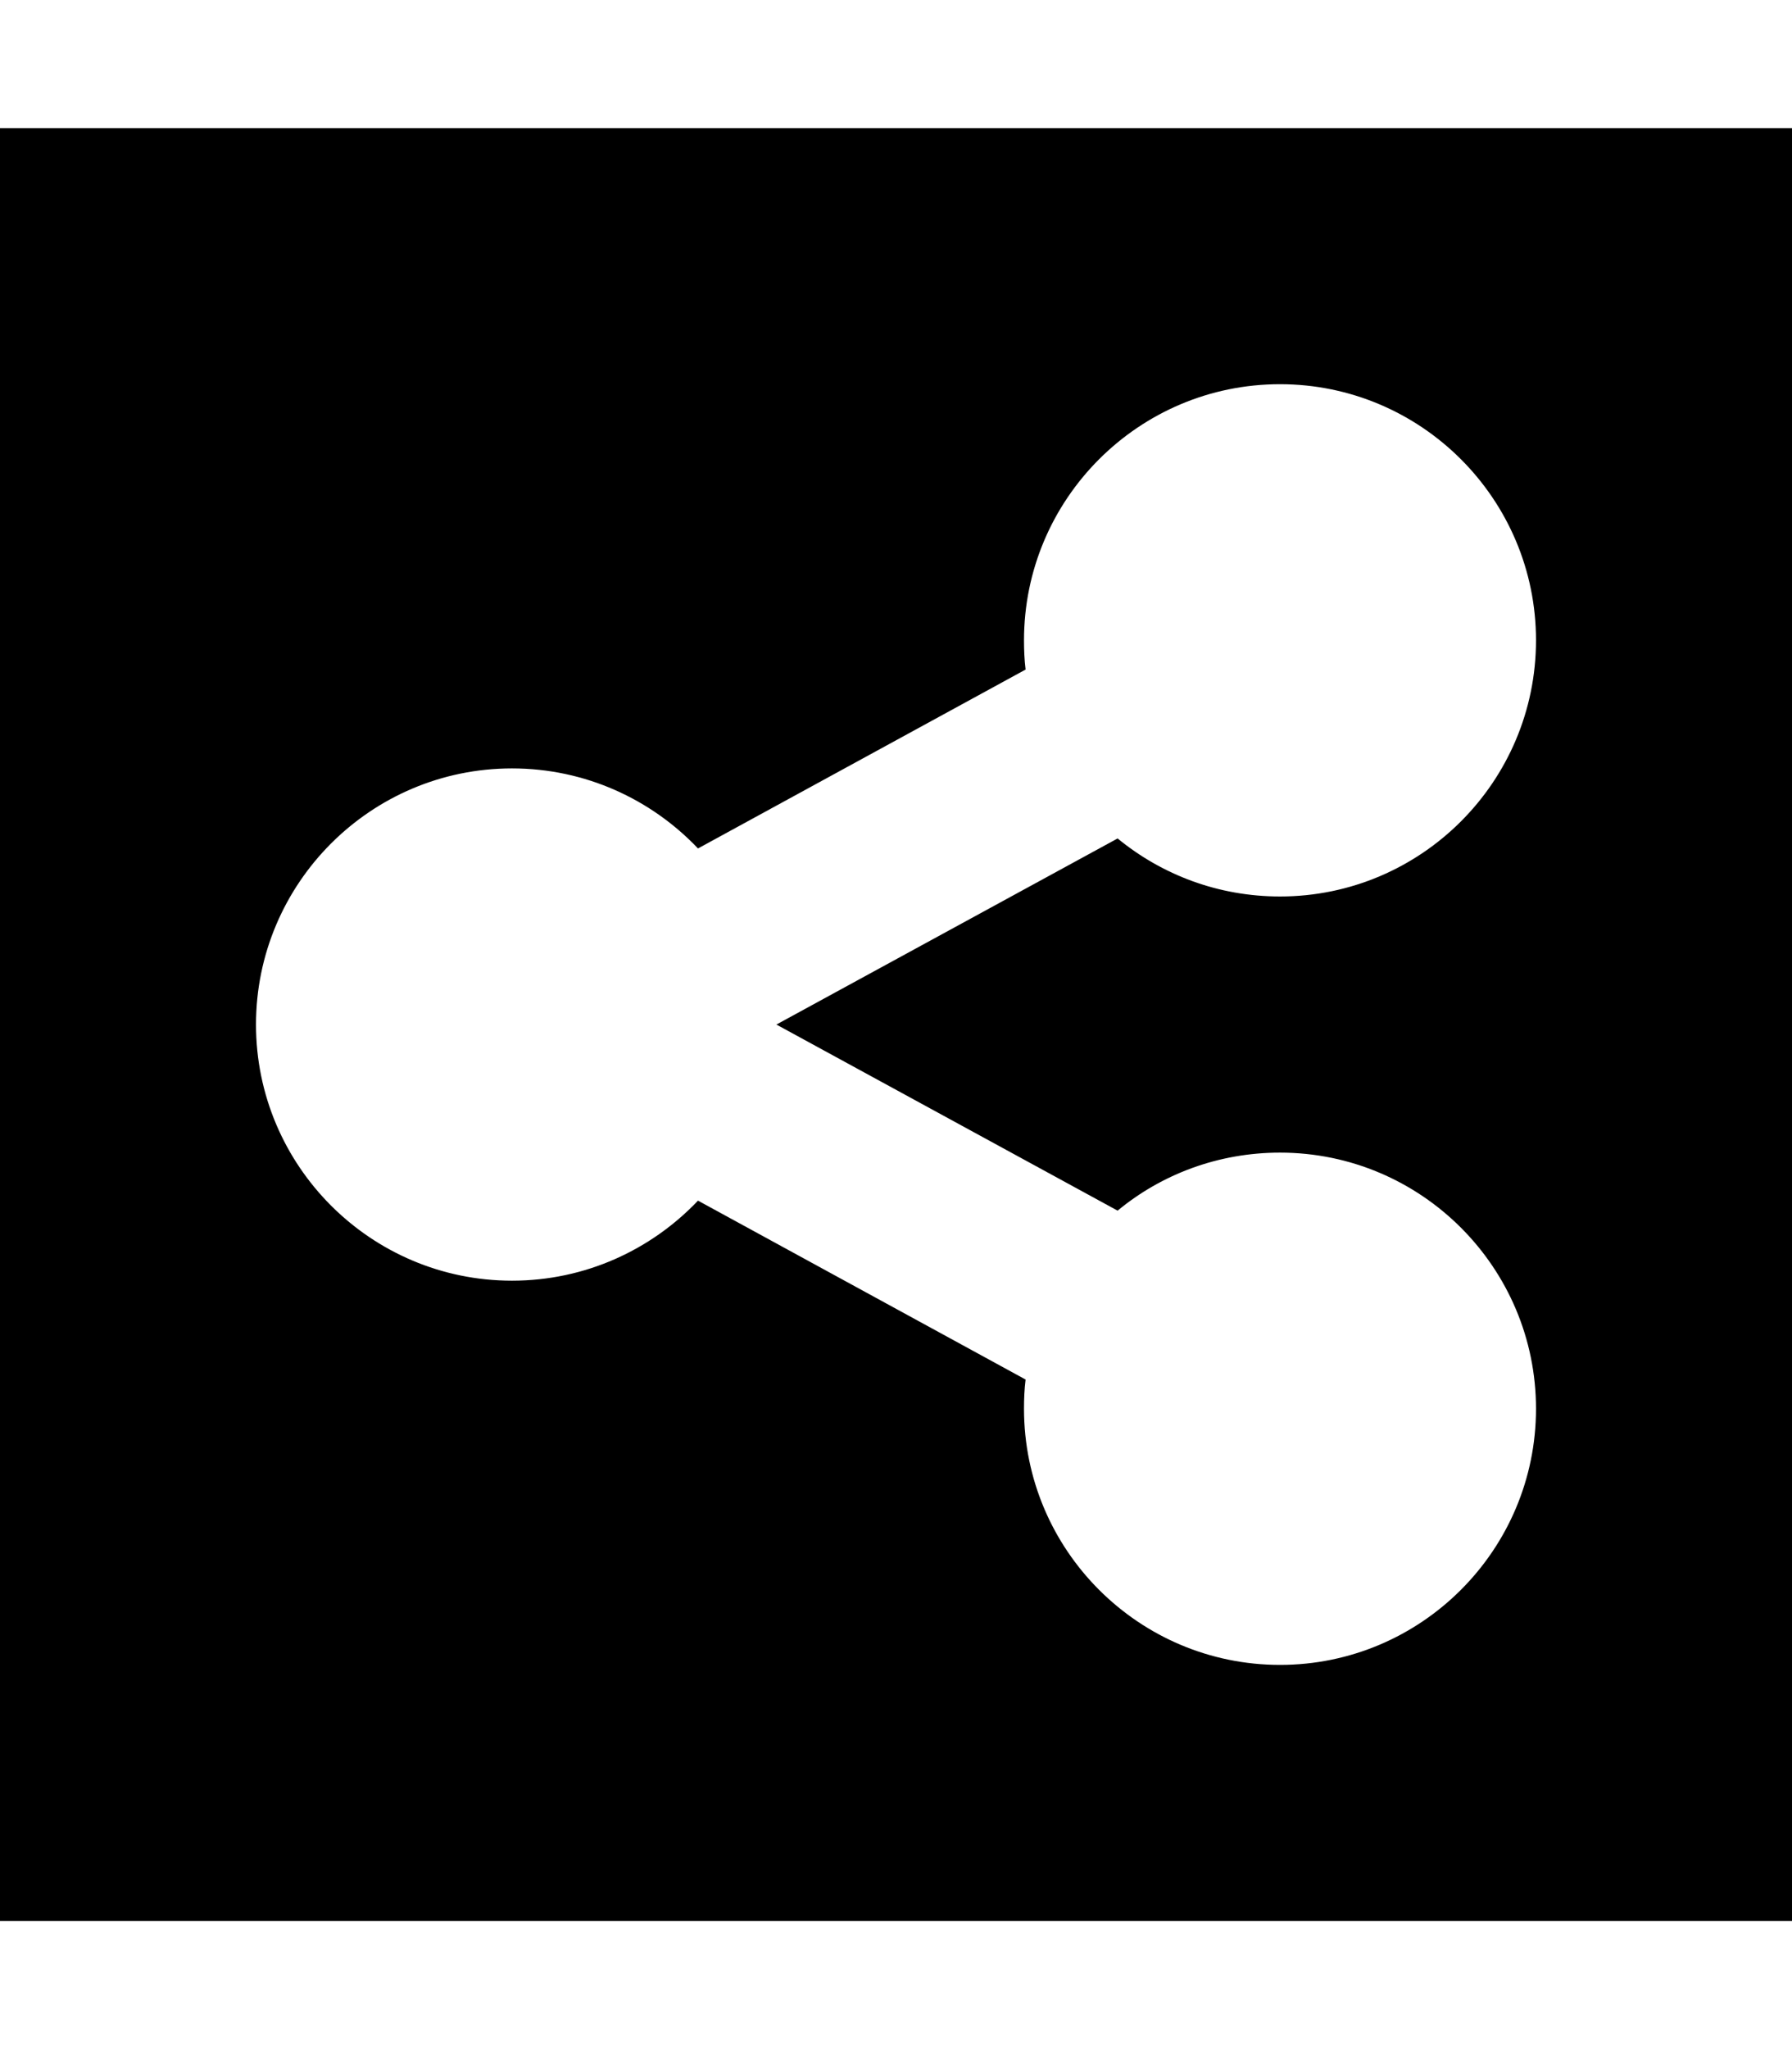 <svg fill="currentColor" xmlns="http://www.w3.org/2000/svg" viewBox="0 0 448 512"><!--! Font Awesome Pro 6.2.1 by @fontawesome - https://fontawesome.com License - https://fontawesome.com/license (Commercial License) Copyright 2022 Fonticons, Inc. --><path d="M448 32H0V480H448V32zM384 160c0 35.3-28.7 64-64 64c-15.4 0-29.5-5.4-40.6-14.5L194.1 256l85.3 46.5c11-9.1 25.2-14.5 40.6-14.5c35.3 0 64 28.7 64 64s-28.7 64-64 64s-64-28.7-64-64c0-2.5 .1-4.9 .4-7.3L174.5 300c-11.7 12.3-28.2 20-46.5 20c-35.3 0-64-28.7-64-64s28.7-64 64-64c18.3 0 34.8 7.7 46.5 20l81.9-44.7c-.3-2.4-.4-4.9-.4-7.3c0-35.3 28.7-64 64-64s64 28.7 64 64z"/></svg>